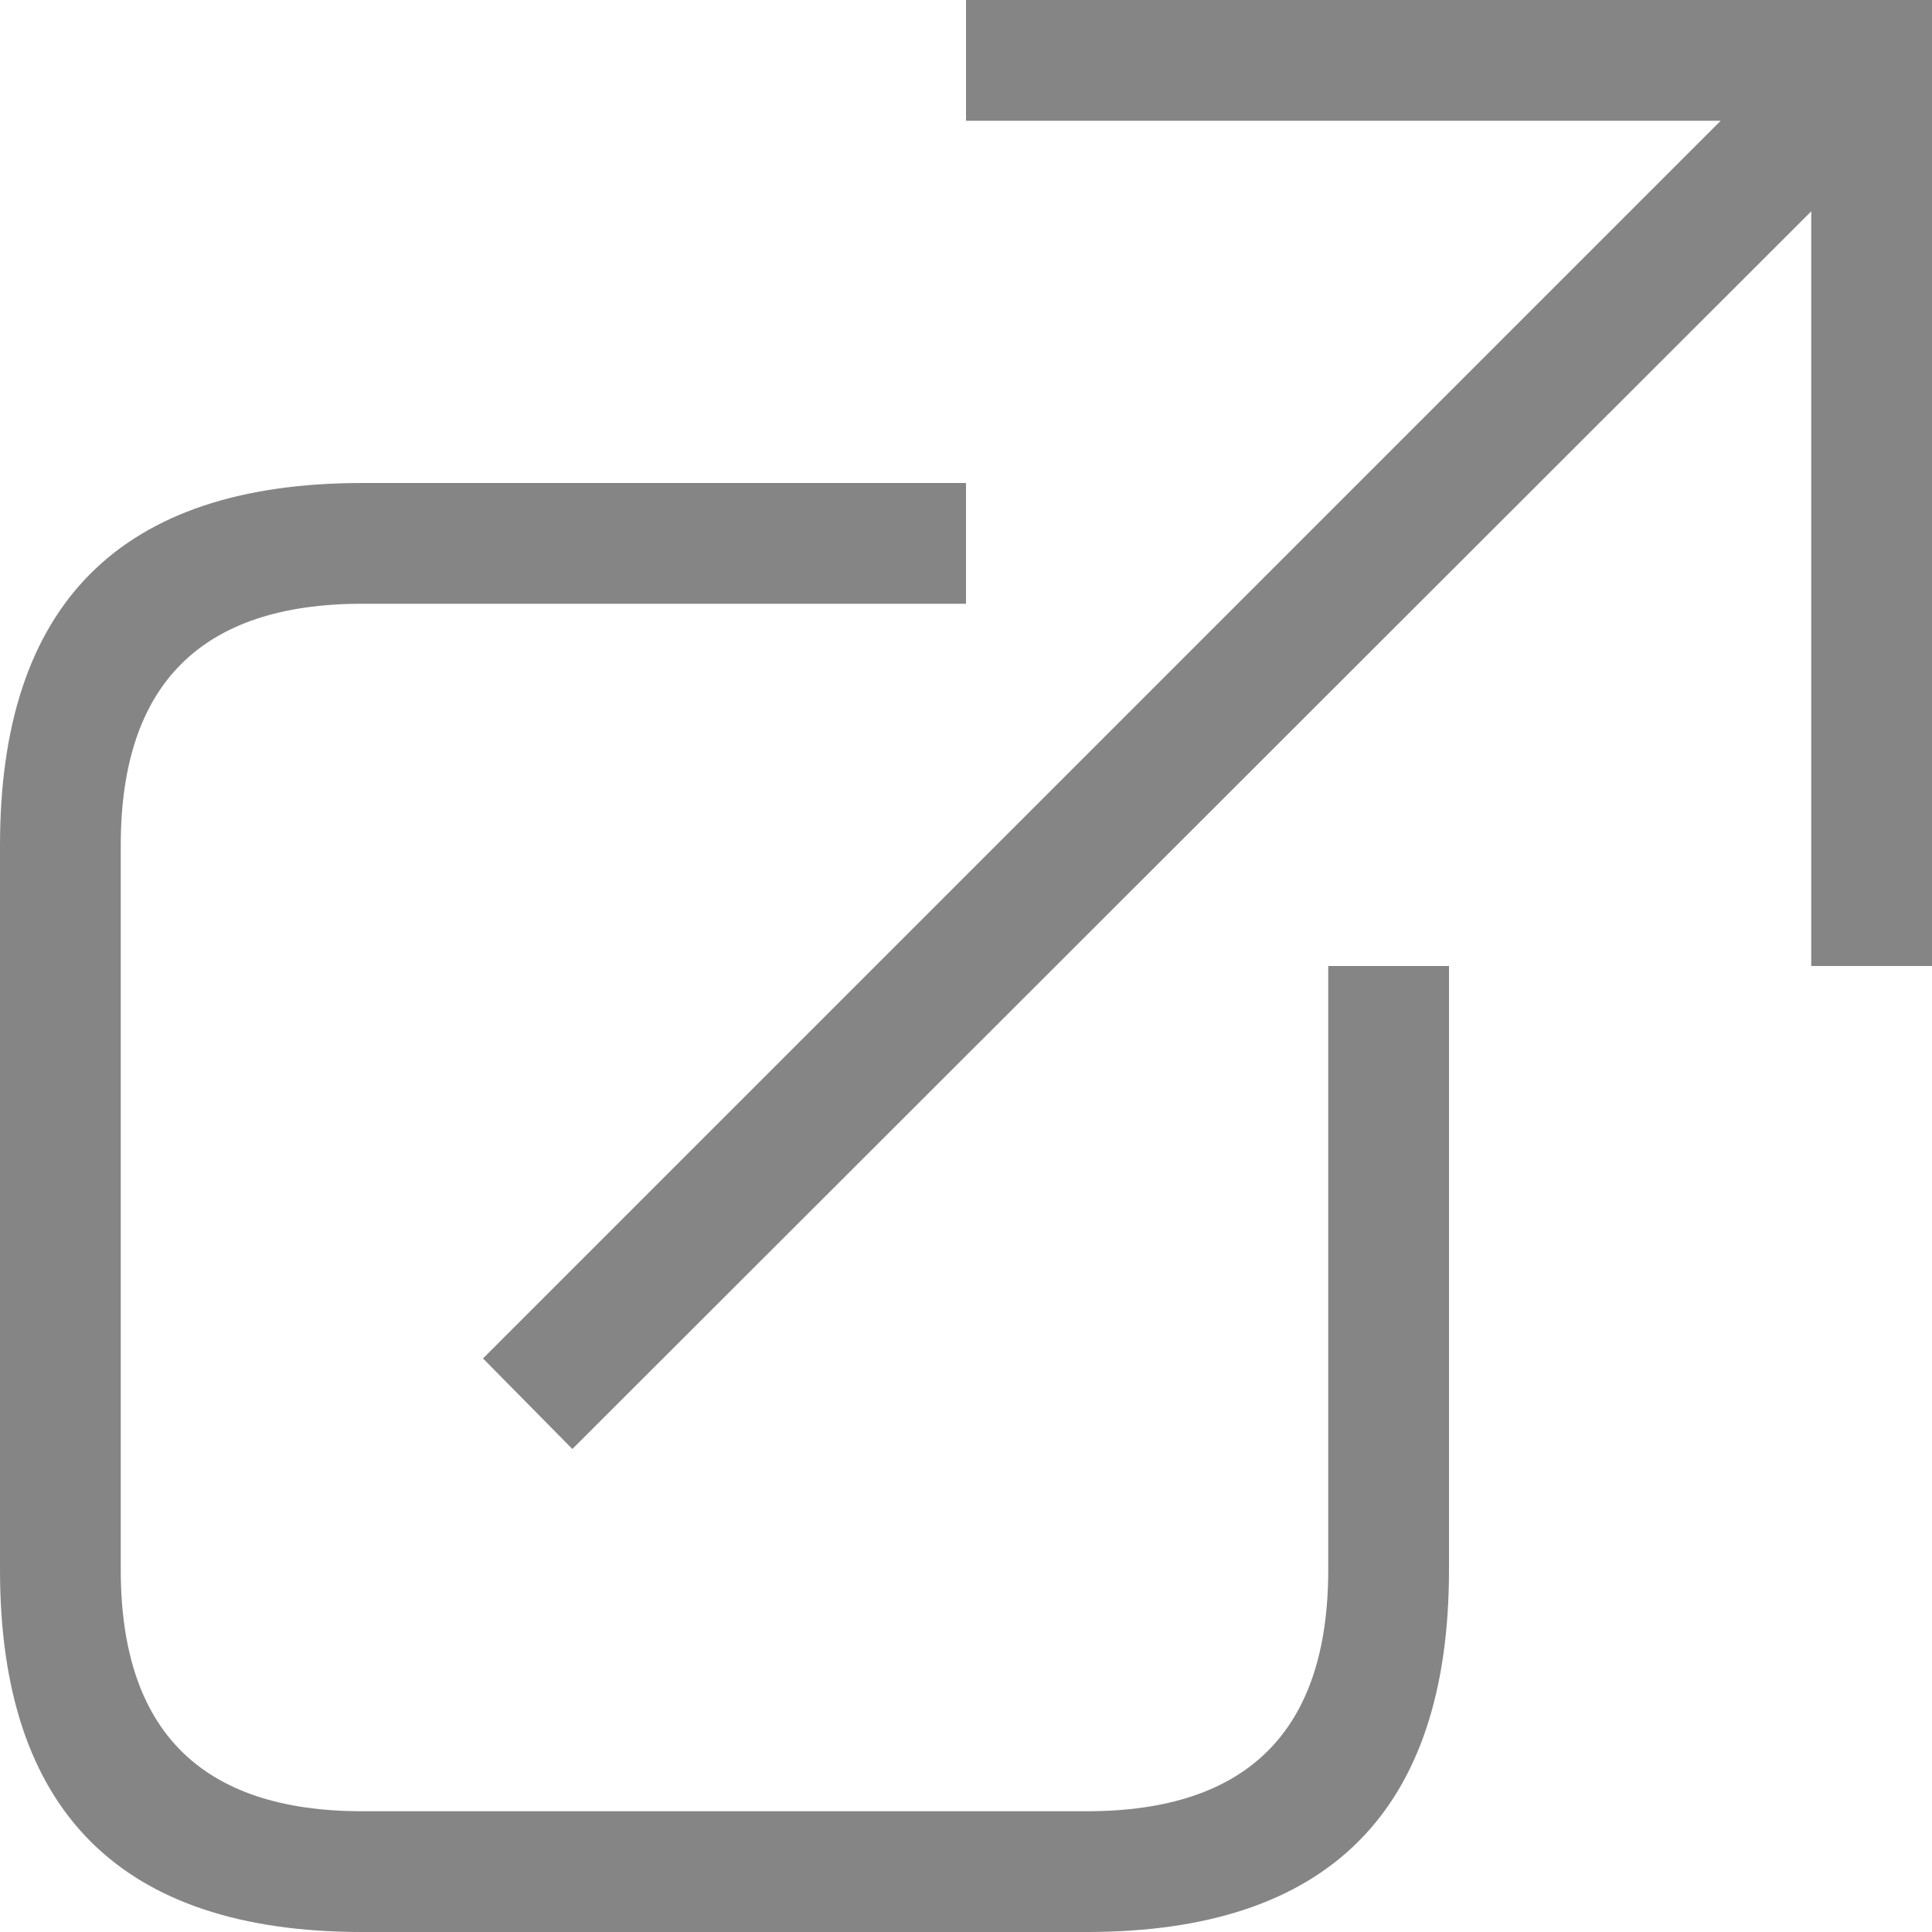 <svg viewBox="0 0 16 16" width="16" height="16" xmlns="http://www.w3.org/2000/svg" fill="#858585" fill-opacity="1">
  <path d="M 3 4 L 8 4 L 8 5 L 3 5 Q 1 5 1 7 L 1 13 Q 1 15 3 15 L 9 15 Q 11 15 11 13 L 11 8 L 12 8 L 12 13 Q 12 16 9 16 L 3 16 Q 0 16 0 13 L 0 7 Q 0 4 3 4 M 8 0 L 16 0 L 16 8 L 15 8 L 15 1.75 L 4.74 12 L 4 11.25 L 14.25 1 L 8 1 L 8 0"></path>
</svg>
